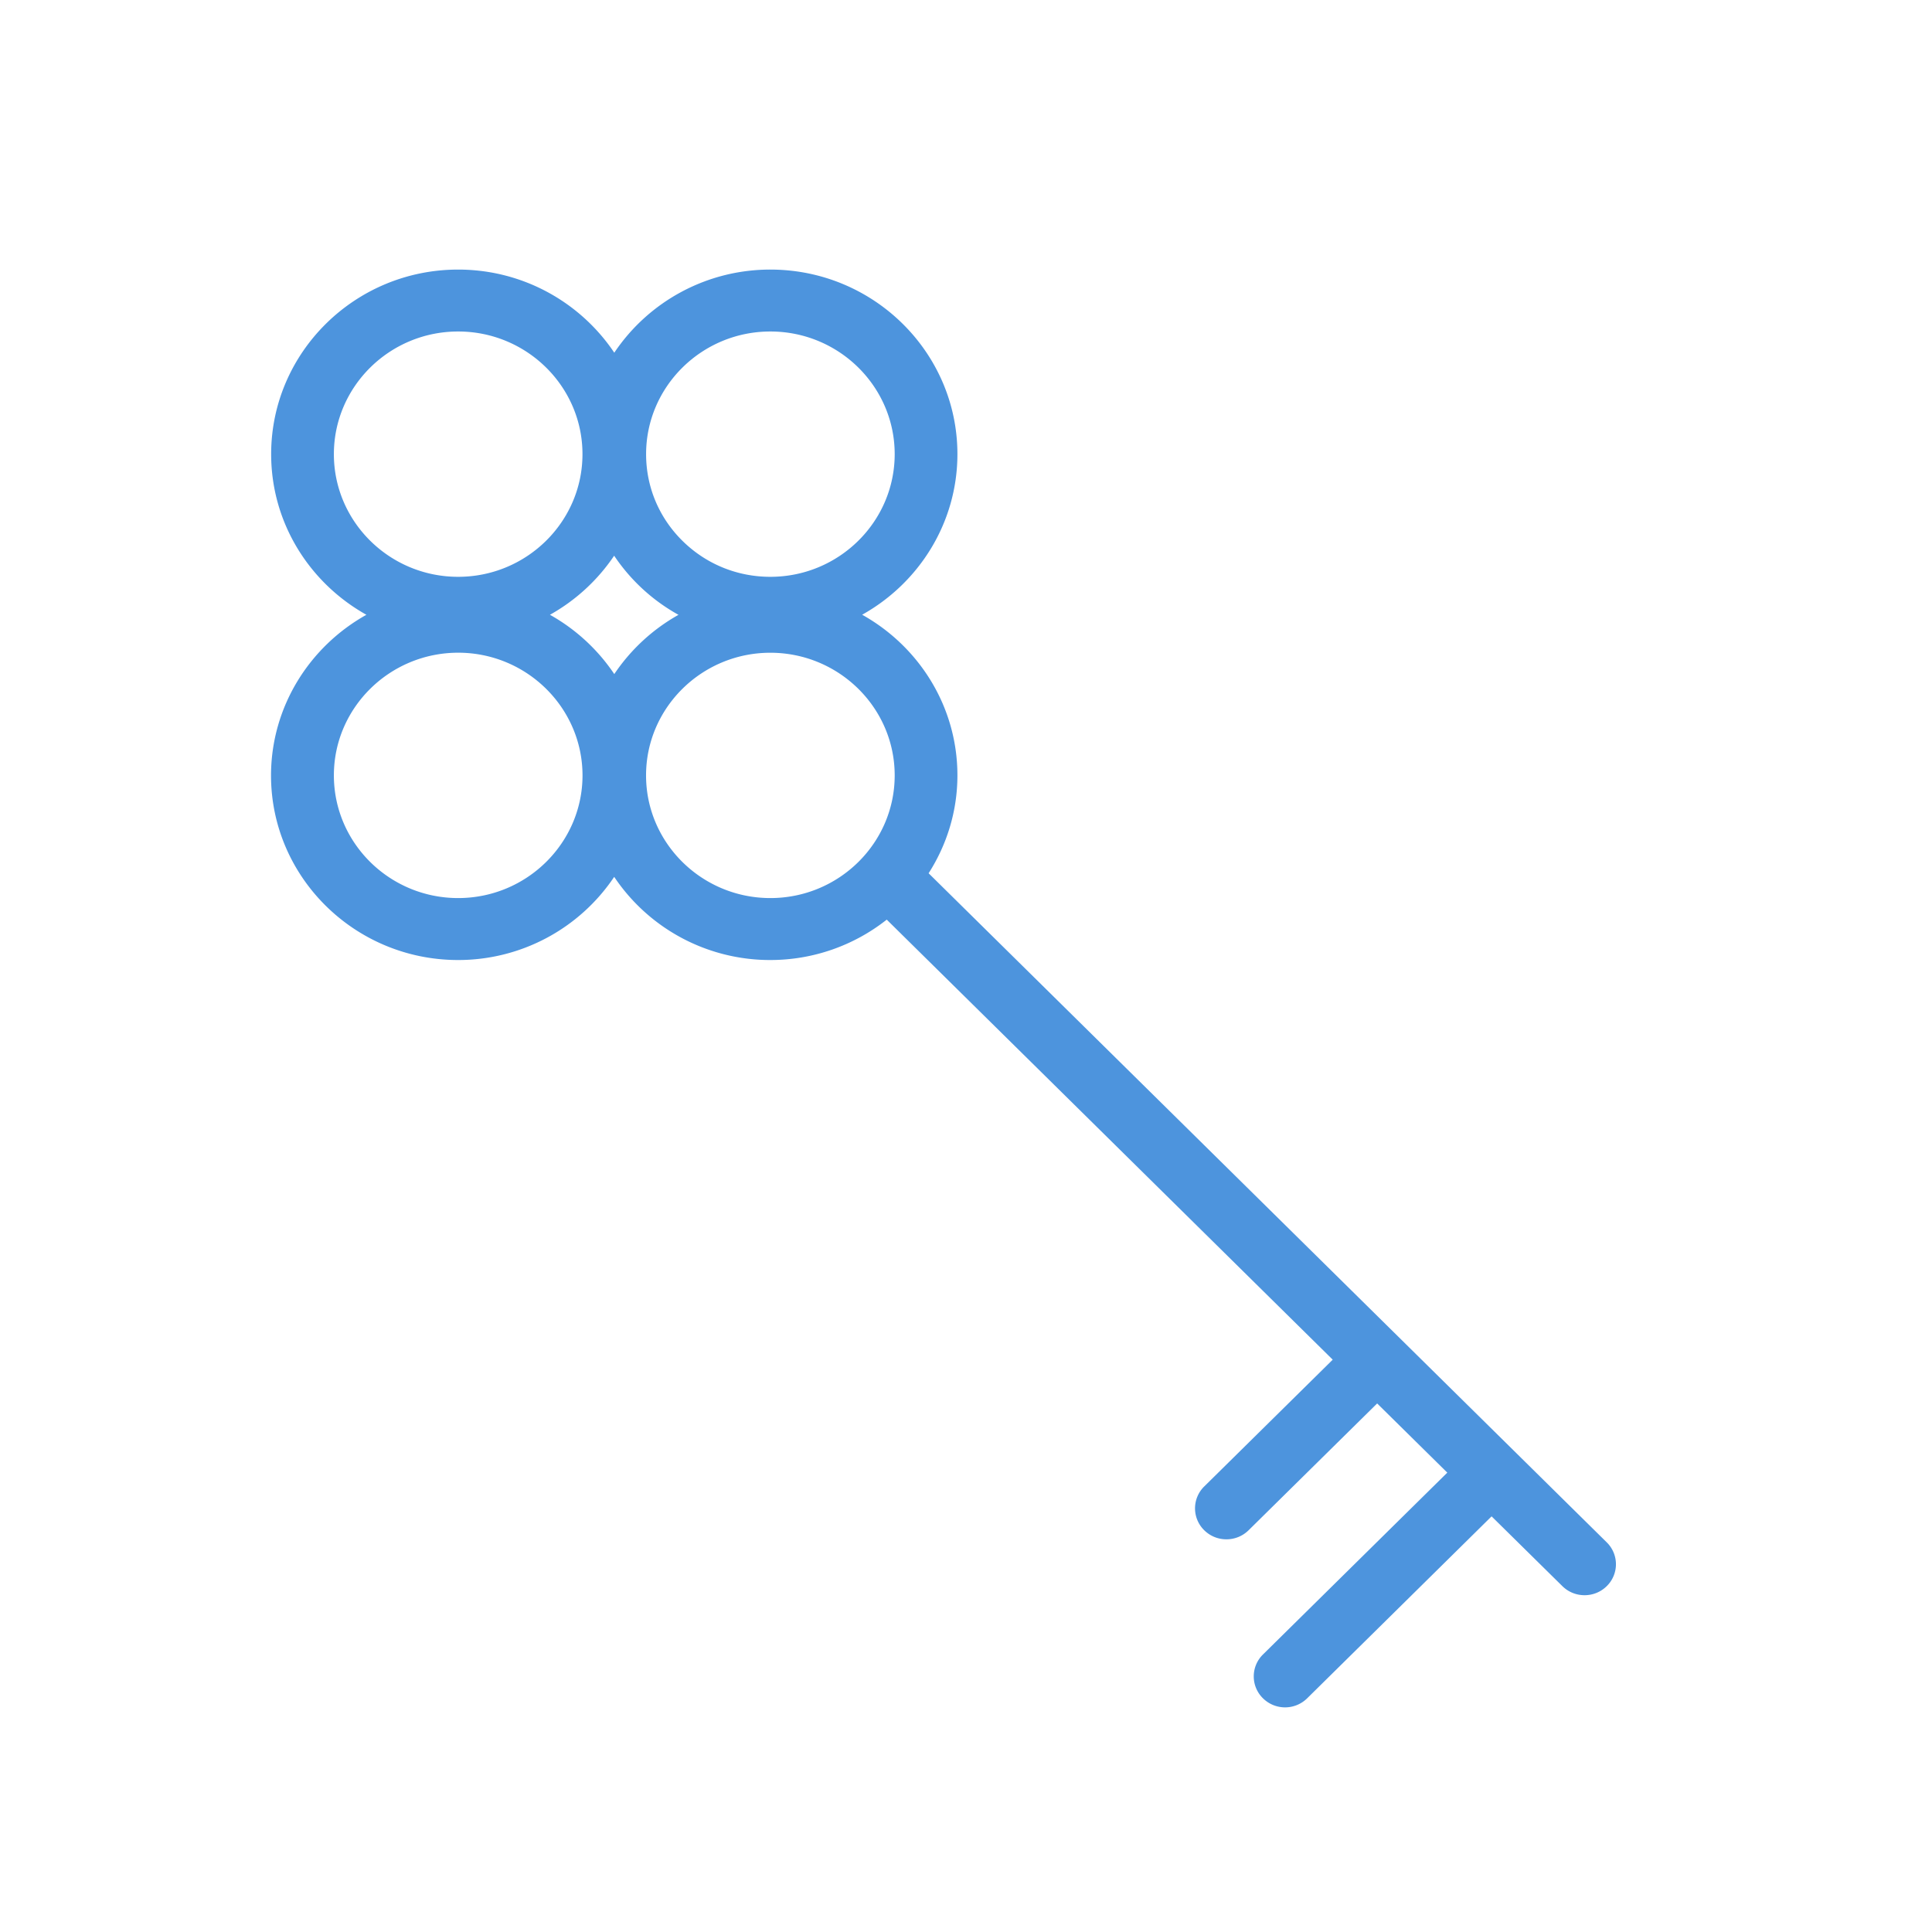<svg xmlns="http://www.w3.org/2000/svg" width="32" height="32" viewBox="-5 -6 43 43">
<path fill="#4d94dd" d="M5.197 13.988c1.525 0 2.767-1.225 2.768-2.73-.001-1.505-1.242-2.73-2.767-2.731-1.525.001-2.767 1.225-2.767 2.73 0 1.506 1.241 2.731 2.766 2.731zm3.475-4.985a4.184  4.184 0 0 1 1.429-1.319 4.135 4.135 0 0 1-1.432-1.316A4.182 4.182 0 0 1 7.24 7.683a4.187 4.187 0 0 1 1.432 1.32zm3.474 4.985c1.526 0 2.767-1.225 2.767-2.73s-1.241-2.729-2.767-2.73c-1.525  0-2.767 1.225-2.767 2.73s1.242 2.73 2.767 2.73zm2.767-9.88c0-1.505-1.241-2.73-2.767-2.73-1.525 0-2.766 1.225-2.766 2.73 0 .729.287 1.414.81 1.93.523.516 1.217.8 1.955.8h.001c1.525 0  2.766-1.225 2.767-2.73zm-9.716-2.73c-1.525 0-2.766 1.225-2.766 2.73s1.241 2.73 2.766 2.73 2.767-1.225 2.767-2.73c.001-1.505-1.241-2.73-2.767-2.73zM3.155 7.683c-1.264-.706-2.12-2.043-2.12-3.575C1.035  1.843 2.902 0 5.197 0c1.451 0 2.729.737 3.475 1.85A4.177 4.177 0 0 1 12.146 0c2.296 0 4.163 1.843 4.163 4.108-.001 1.532-.857 2.868-2.12 3.574 1.264.706 2.12 2.043 2.12 3.575  0 .801-.237 1.547-.641 2.179l15.093 14.892a.682.682 0 0 1 0 .974.699.699 0 0 1-.494.202.7.7 0 0 1-.494-.202l-1.575-1.553-4.103 4.048a.7.7 0 0 1-.986.001.682.682 0 0 1  0-.974l4.103-4.048-1.561-1.54-2.861 2.822a.699.699 0 0 1-.494.202.699.699 0 0 1-.494-.202.682.682 0 0 1 0-.974l2.86-2.822-9.926-9.794a4.175 4.175 0 0 1-2.592.899 4.174 4.174 0 0 1-3.474-1.851  4.178 4.178 0 0 1-3.475 1.851c-2.295 0-4.163-1.843-4.163-4.108.002-1.533.859-2.87 2.123-3.576z"/>
</svg>
